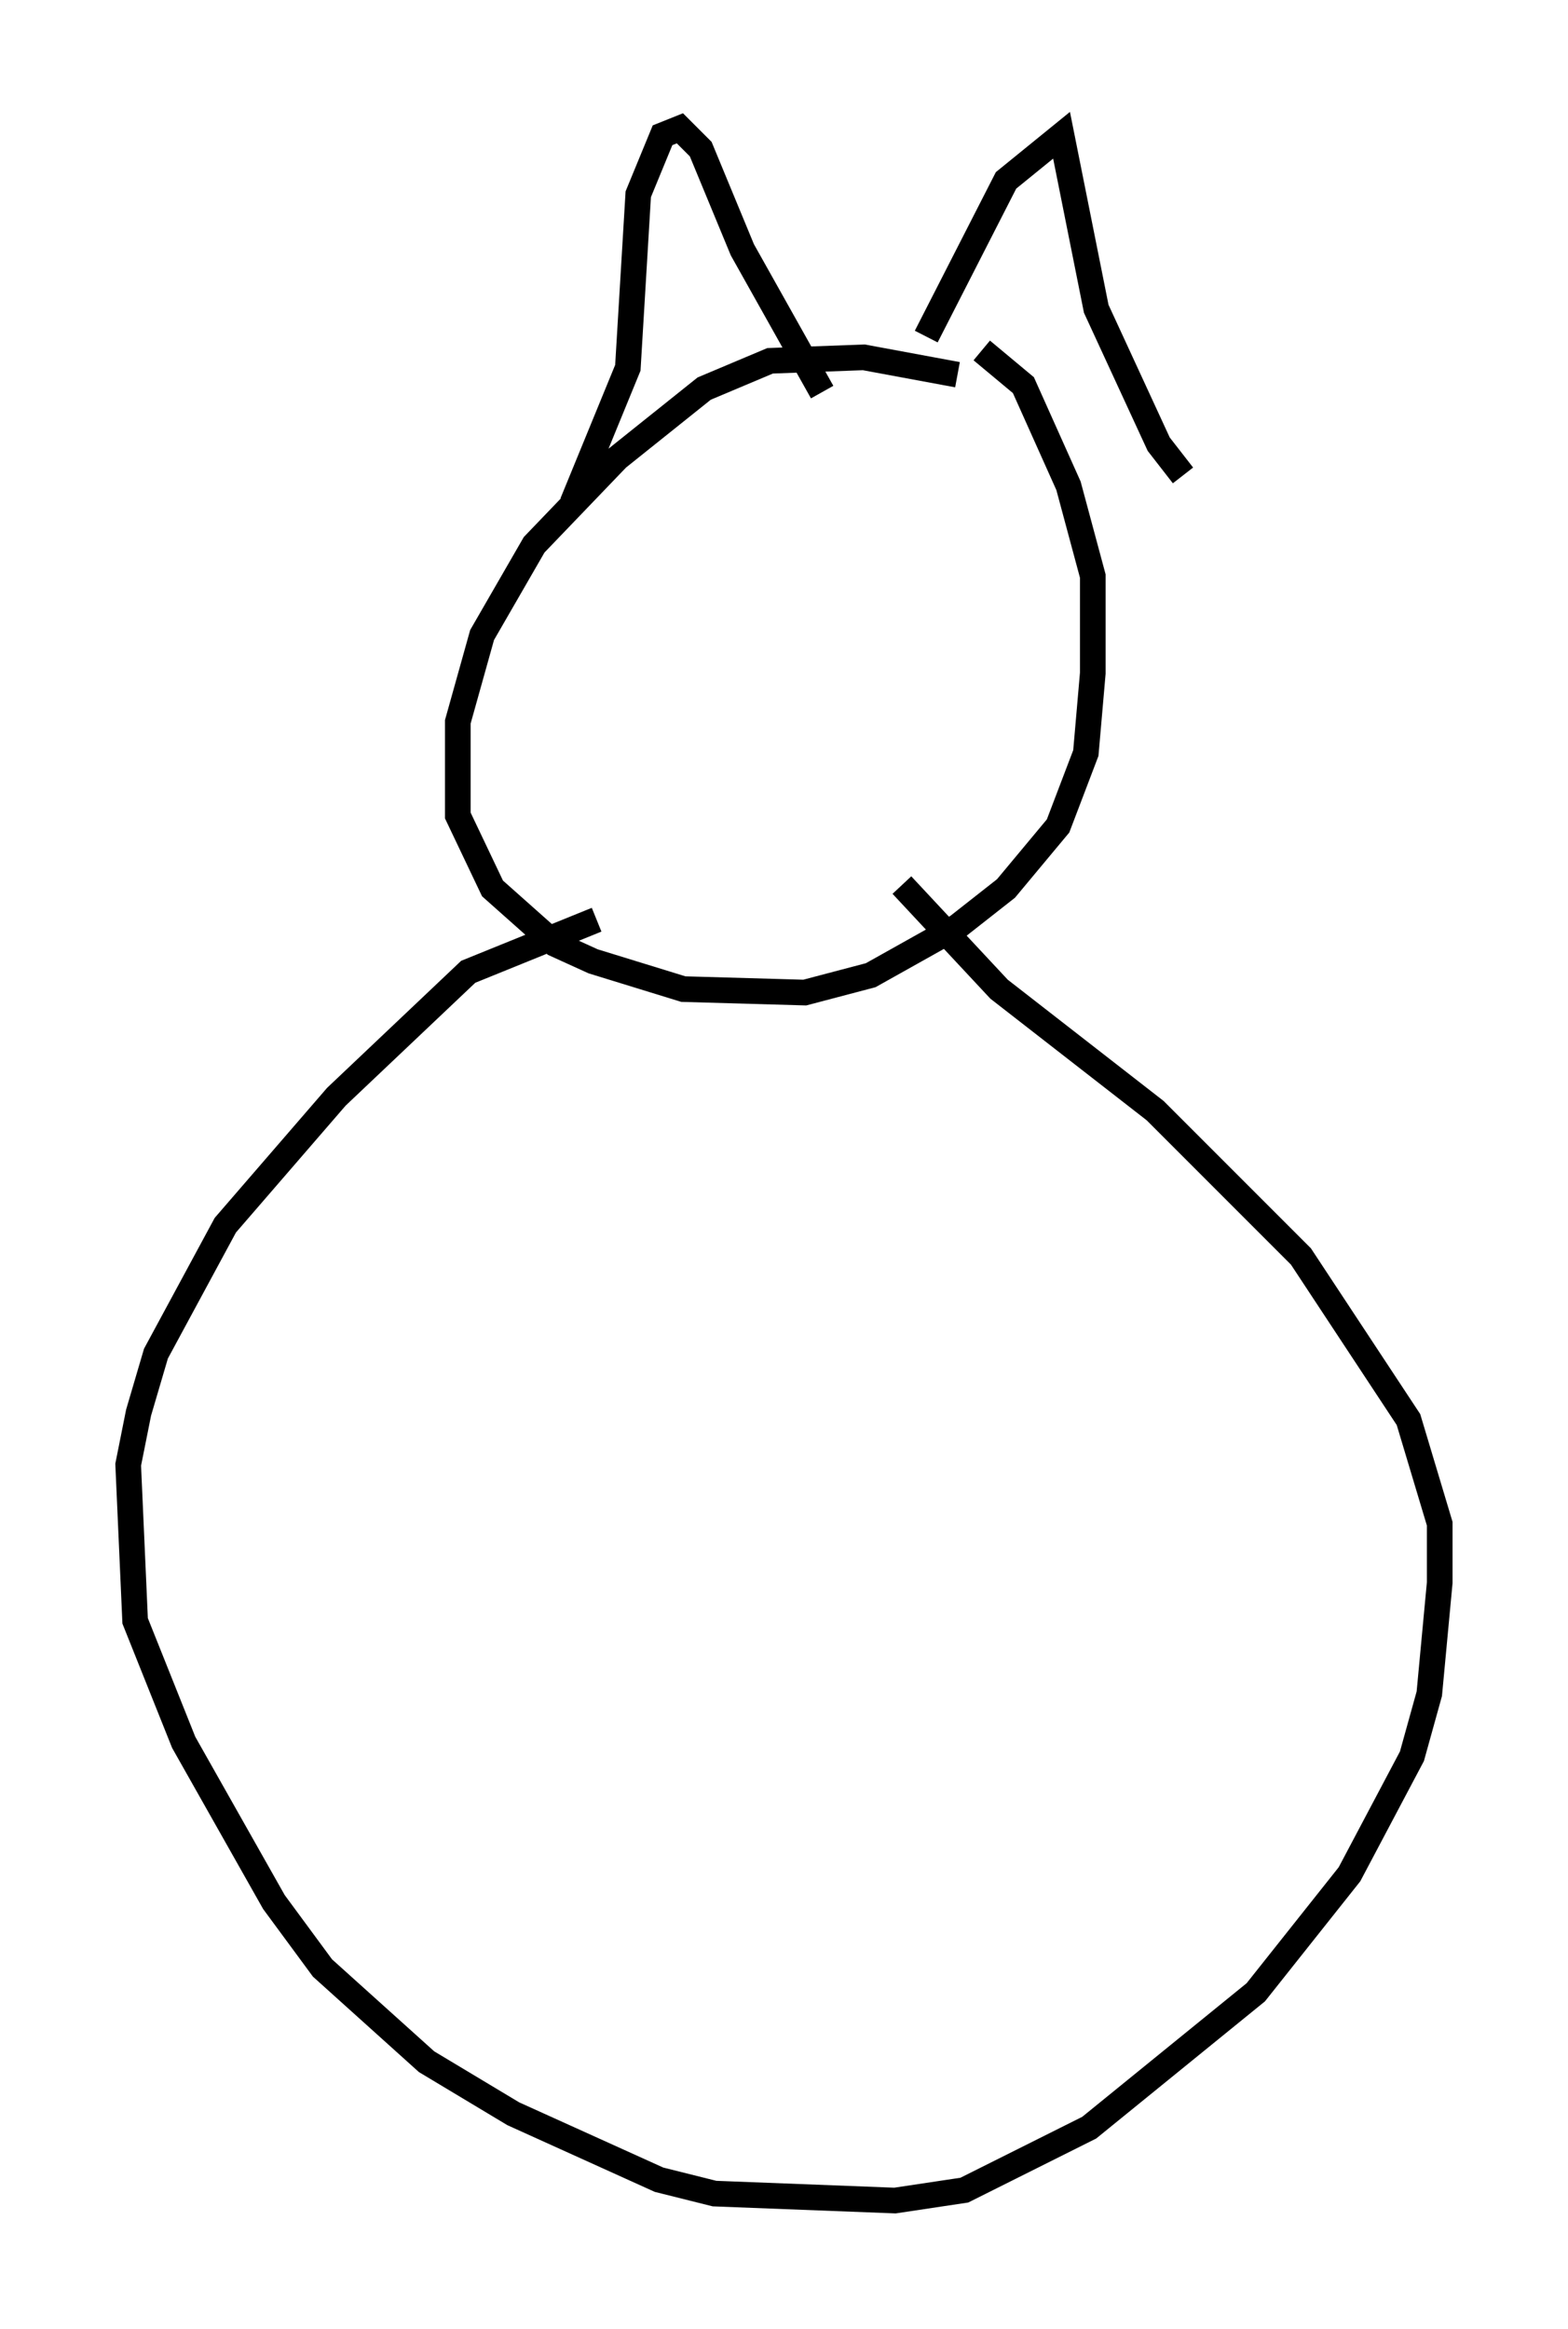 <?xml version="1.0" encoding="utf-8" ?>
<svg baseProfile="full" height="90.784" version="1.1" width="61.15" xmlns="http://www.w3.org/2000/svg" xmlns:ev="http://www.w3.org/2001/xml-events" xmlns:xlink="http://www.w3.org/1999/xlink"><defs /><rect fill="white" height="90.784" width="61.15" x="0" y="0" /><path d="M38.153, 15.149 m-0.812, -0.541 l-3.654, -0.677 -3.654, 0.135 l-2.571, 1.083 -3.383, 2.706 l-3.248, 3.383 -2.03, 3.518 l-0.947, 3.383 0.0, 3.654 l1.353, 2.842 2.436, 2.165 l1.488, 0.677 3.518, 1.083 l4.736, 0.135 2.571, -0.677 l3.383, -1.894 1.894, -1.488 l2.03, -2.436 1.083, -2.842 l0.271, -3.112 0.0, -3.789 l-0.947, -3.518 -1.759, -3.924 l-1.624, -1.353 m-15.967, 5.954 l2.165, -5.277 0.406, -6.766 l0.947, -2.3 0.677, -0.271 l0.812, 0.812 1.624, 3.924 l3.112, 5.548 m4.059, -2.165 l3.112, -6.089 2.165, -1.759 l1.353, 6.766 2.436, 5.277 l0.947, 1.218 m-22.868, 17.321 l-5.007, 2.03 -5.142, 4.871 l-4.33, 5.007 -2.706, 5.007 l-0.677, 2.3 -0.406, 2.03 l0.271, 6.089 1.894, 4.736 l3.518, 6.225 1.894, 2.571 l4.059, 3.654 3.383, 2.03 l5.683, 2.571 2.165, 0.541 l7.036, 0.271 2.706, -0.406 l4.871, -2.436 6.495, -5.277 l3.654, -4.601 2.436, -4.601 l0.677, -2.436 0.406, -4.33 l0.0, -2.3 -1.218, -4.059 l-4.195, -6.36 -5.683, -5.683 l-6.089, -4.736 -3.789, -4.059 " fill="none" stroke="black" stroke-width="1" /></svg>